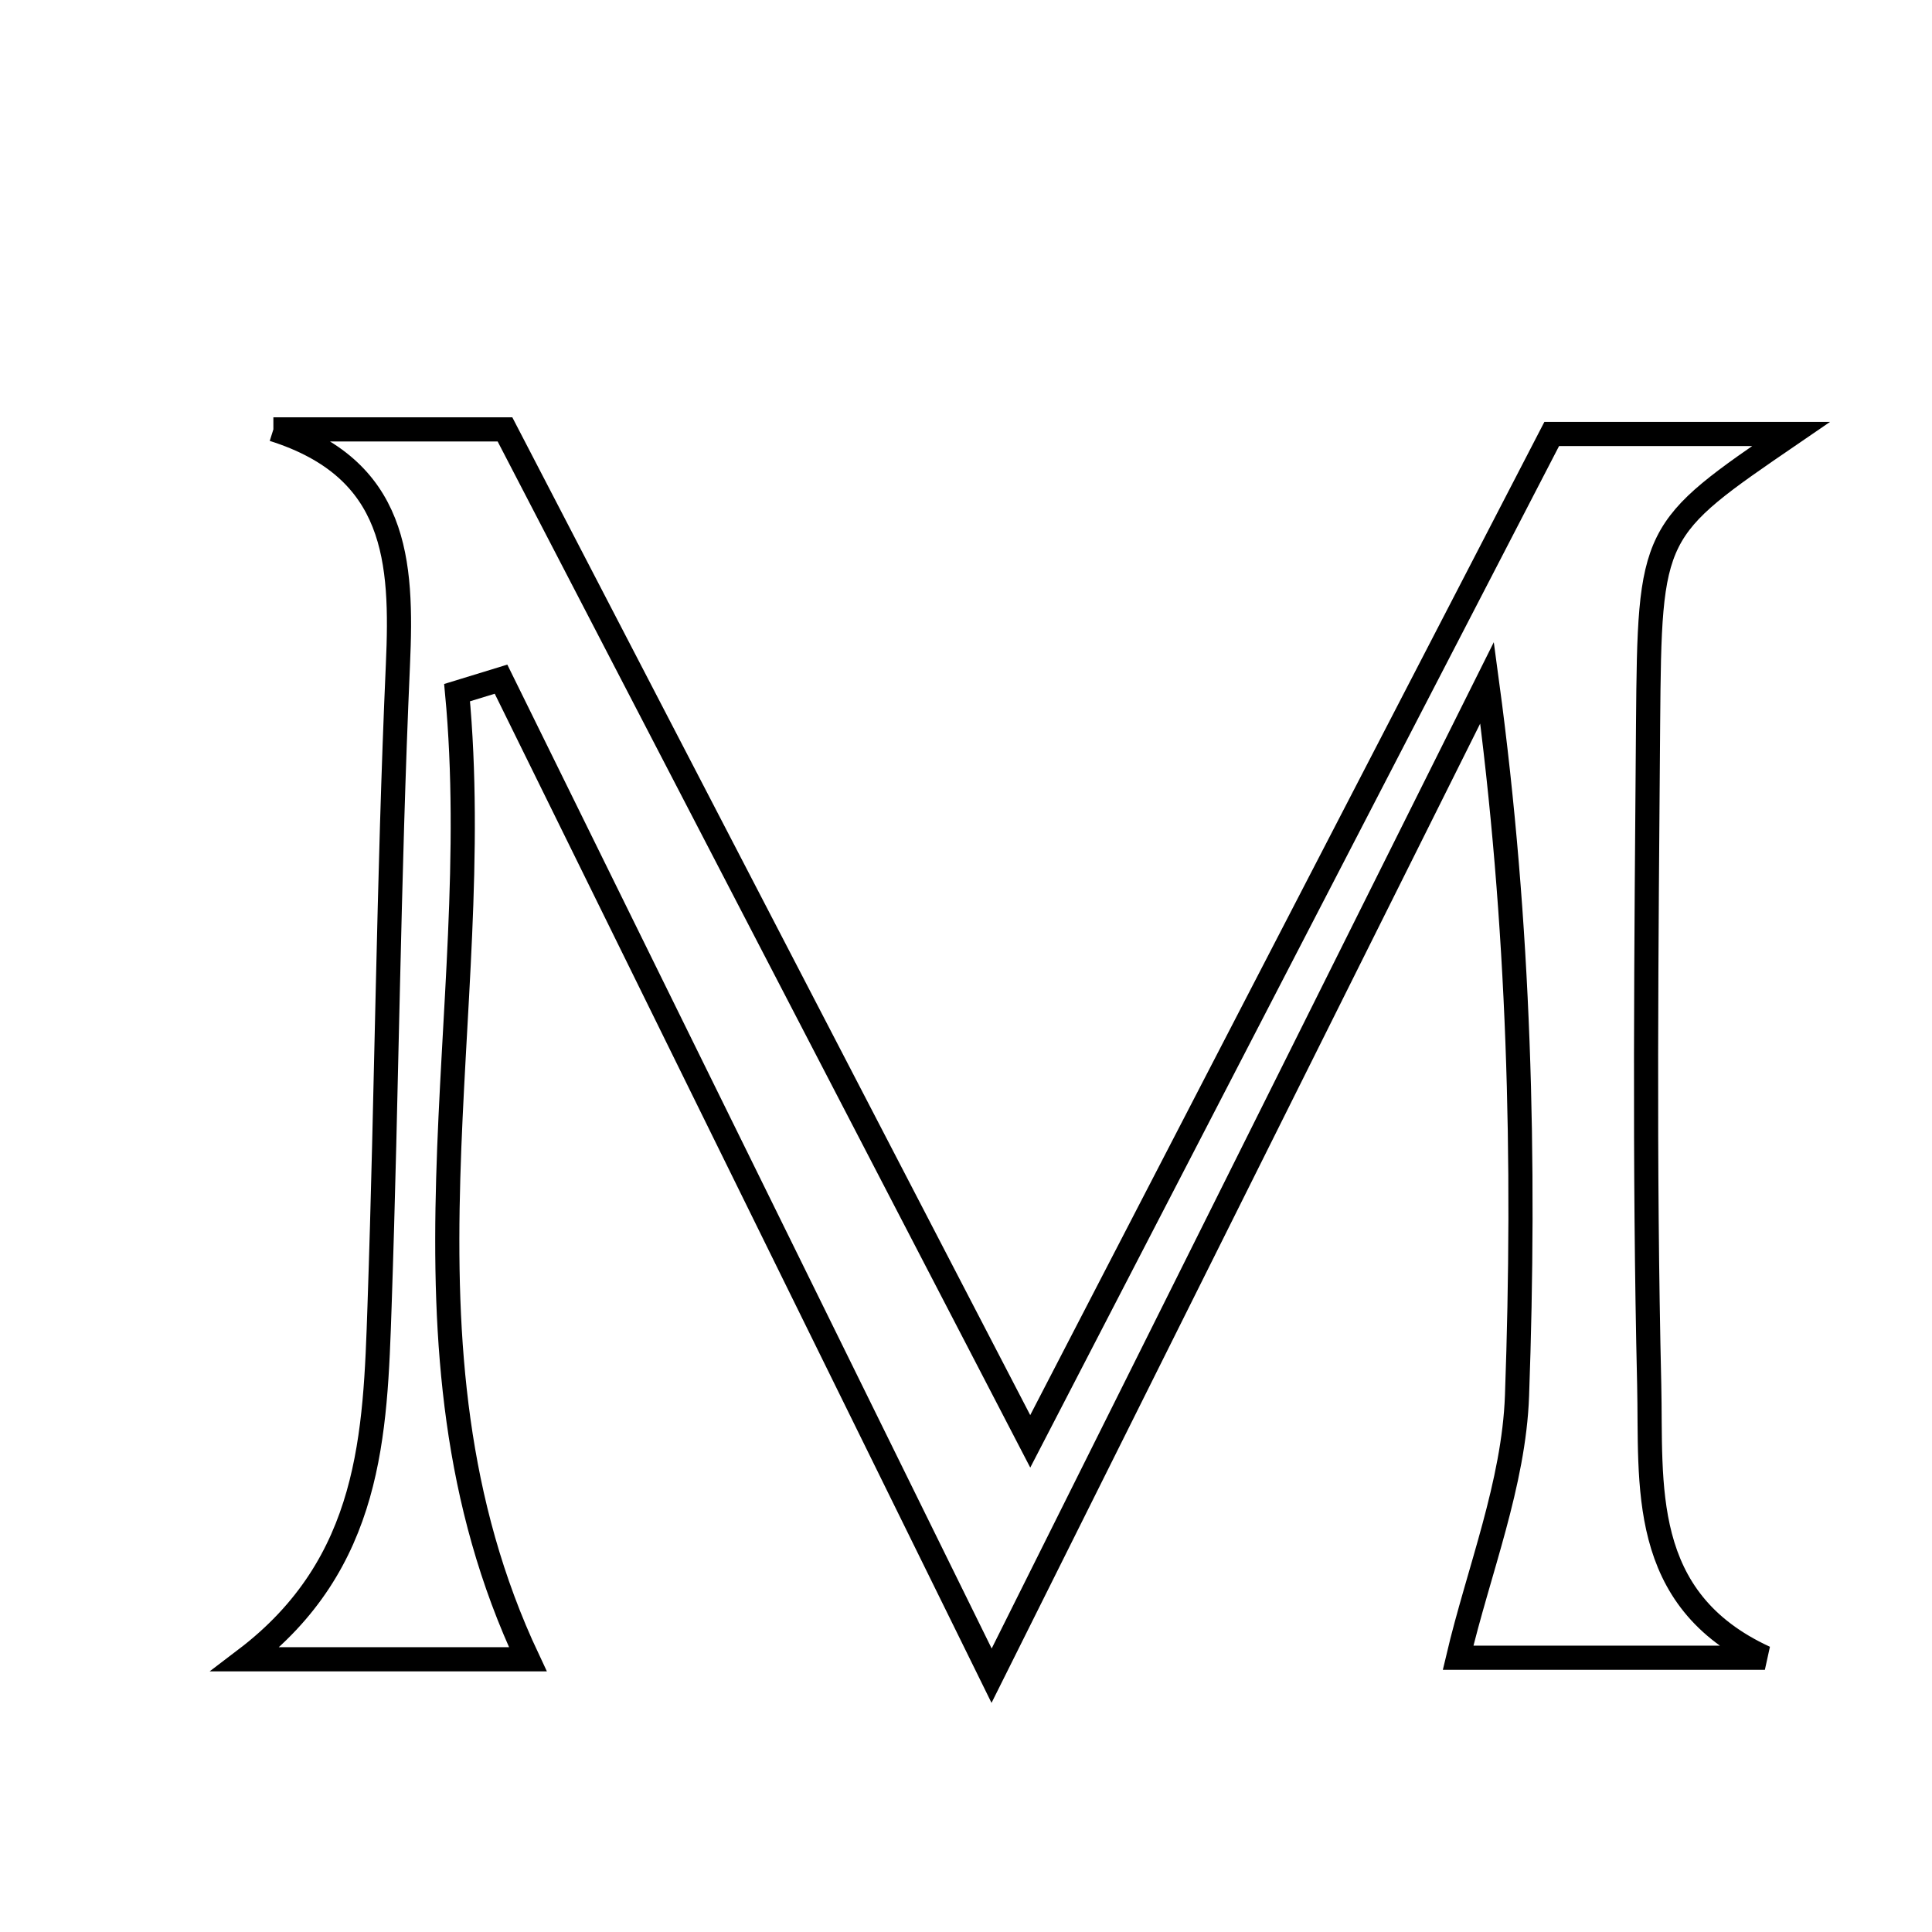 <svg xmlns="http://www.w3.org/2000/svg" viewBox="0.0 0.0 24.0 24.0" height="200px" width="200px"><path fill="none" stroke="black" stroke-width=".3" stroke-opacity="1.0"  filling="0" d="M3.396 5.334 C4.392 5.334 5.387 5.334 6.273 5.334 C8.388 9.408 10.451 13.383 12.798 17.905 C15.081 13.495 17.12 9.554 19.276 5.391 C20.115 5.391 21.219 5.391 22.249 5.391 C20.511 6.581 20.493 6.581 20.473 8.991 C20.452 11.726 20.423 14.462 20.487 17.196 C20.516 18.441 20.344 19.866 21.924 20.593 C20.534 20.593 19.145 20.593 18.113 20.593 C18.366 19.52 18.806 18.435 18.845 17.336 C18.949 14.419 18.88 11.495 18.473 8.481 C16.483 12.47 14.492 16.459 12.318 20.816 C10.185 16.481 8.204 12.459 6.224 8.437 C6.042 8.493 5.859 8.548 5.678 8.604 C6.054 12.586 4.716 16.703 6.557 20.612 C5.711 20.612 4.522 20.612 3.05 20.612 C4.618 19.42 4.661 17.811 4.715 16.222 C4.806 13.569 4.825 10.913 4.943 8.261 C5.001 6.962 4.935 5.821 3.396 5.334"></path></svg>